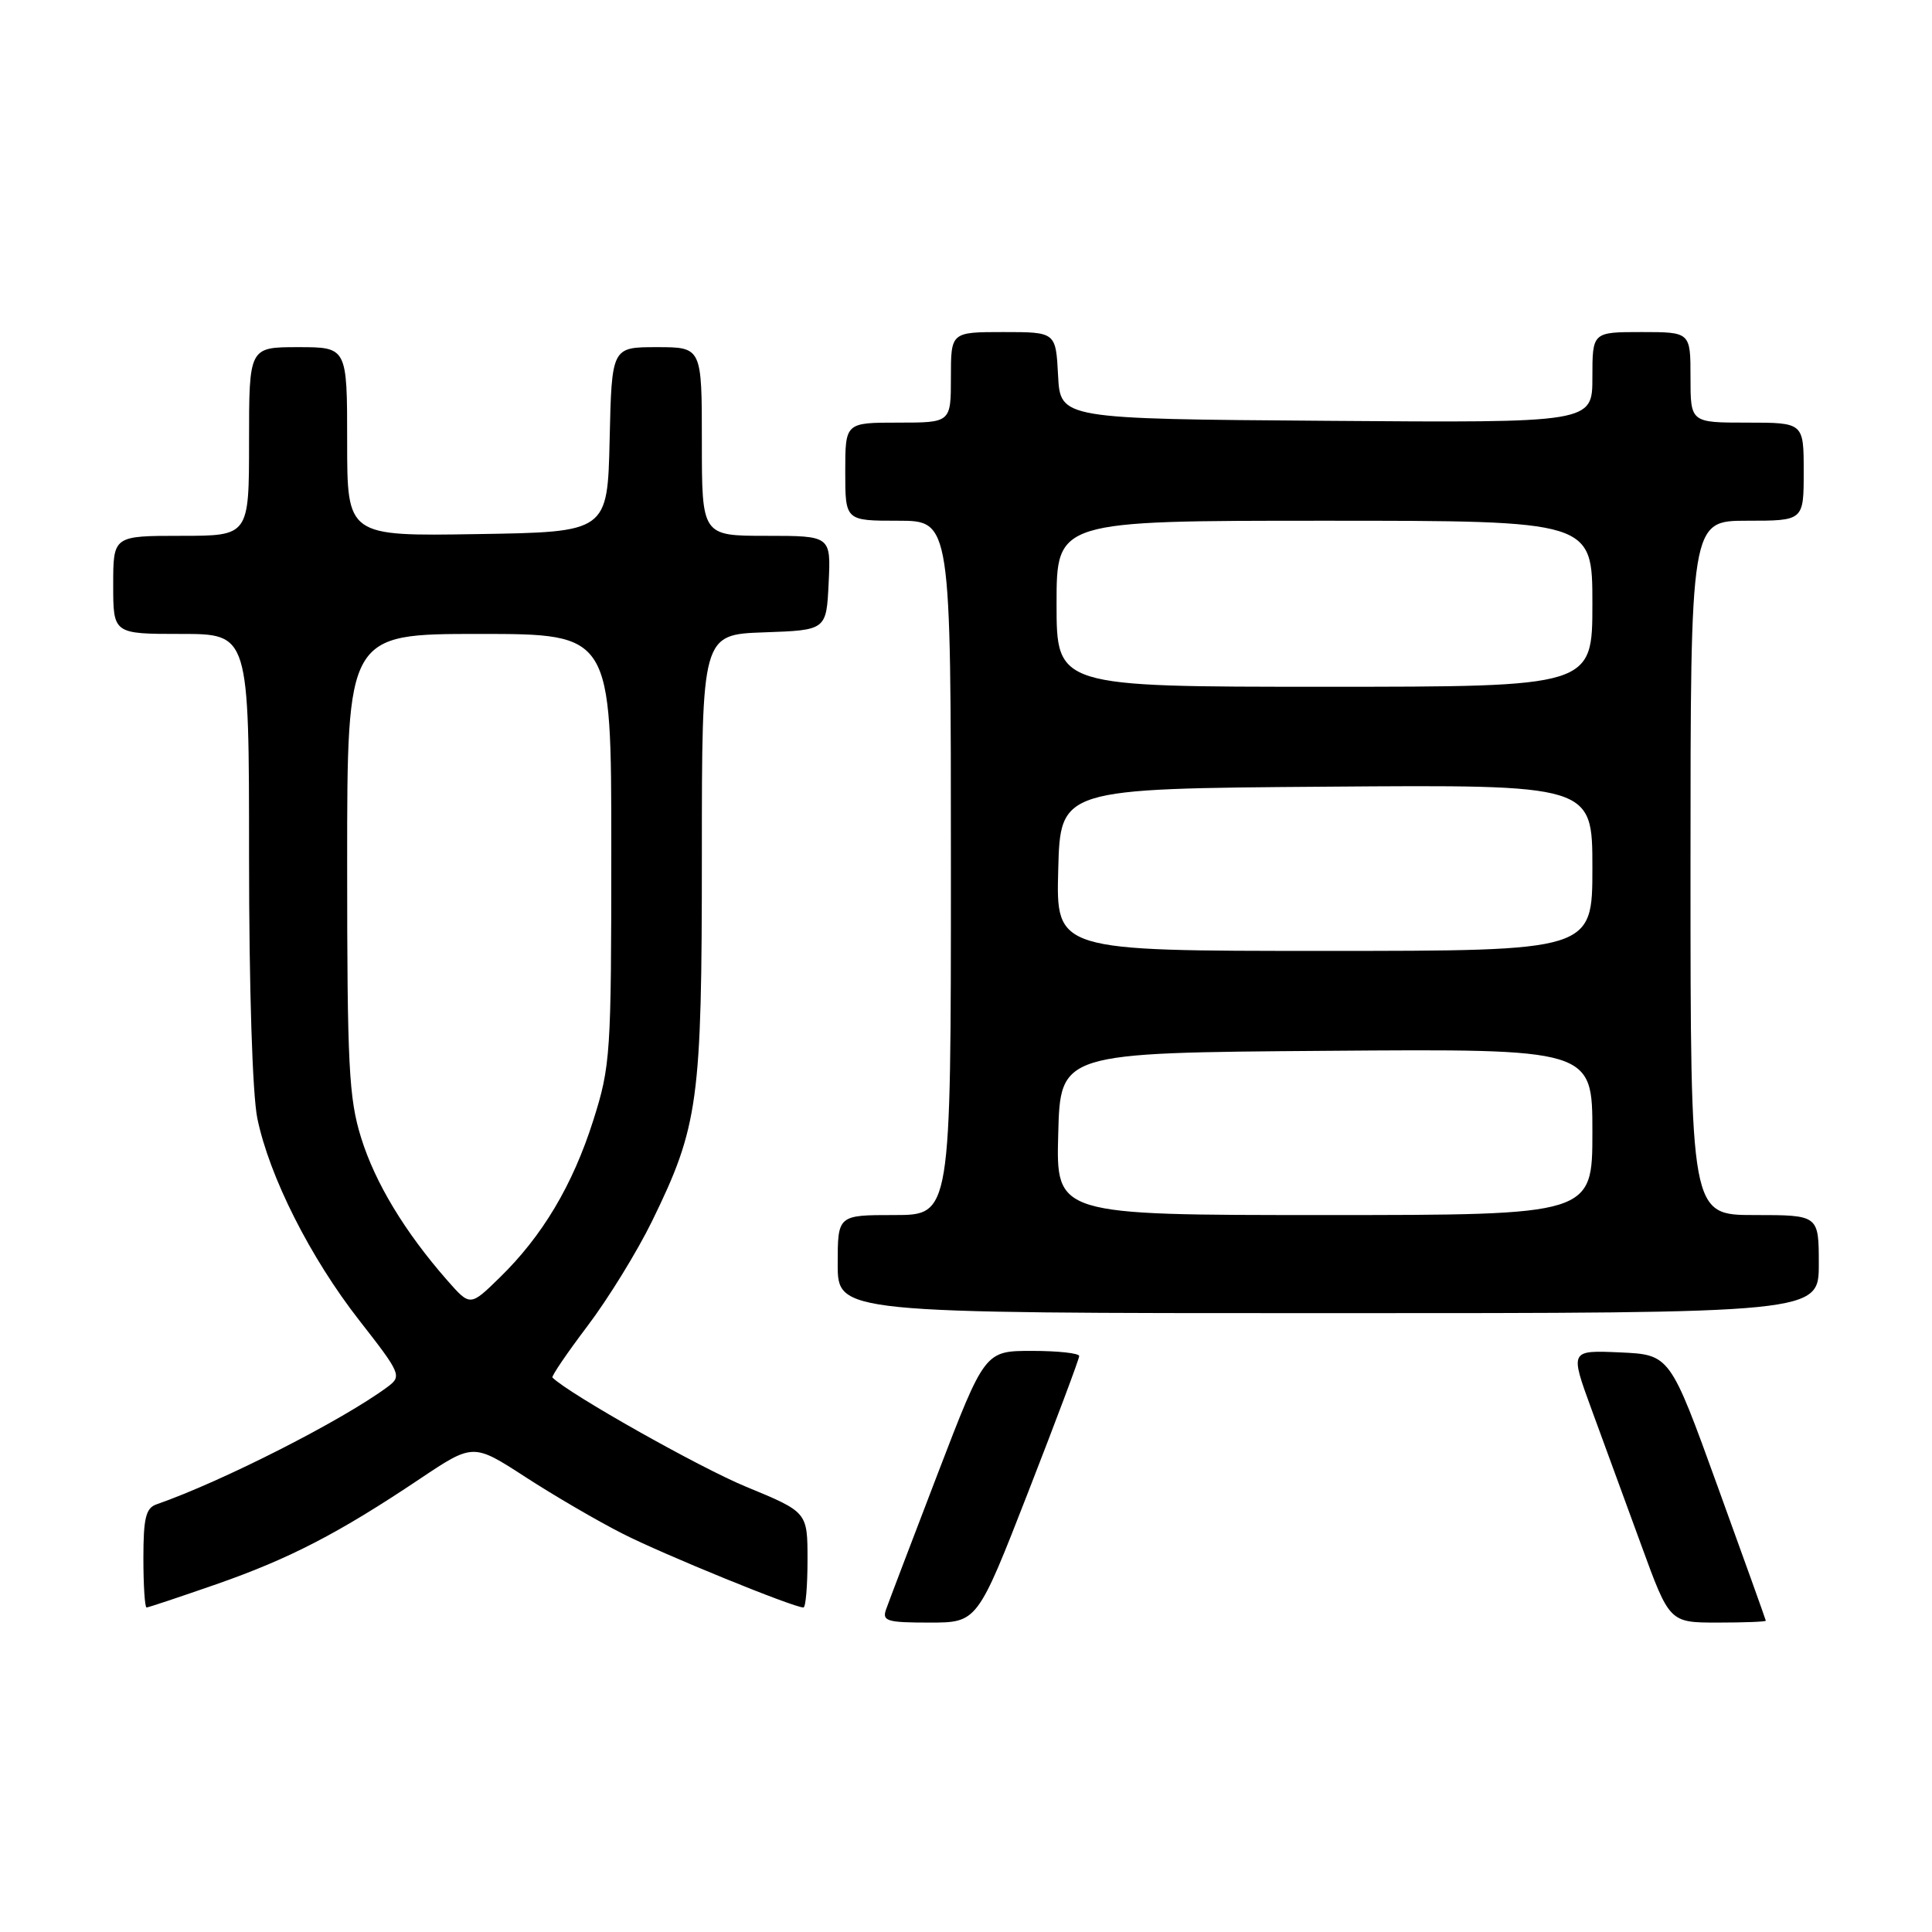 <?xml version="1.0" encoding="UTF-8" standalone="no"?>
<!DOCTYPE svg PUBLIC "-//W3C//DTD SVG 1.1//EN" "http://www.w3.org/Graphics/SVG/1.1/DTD/svg11.dtd" >
<svg xmlns="http://www.w3.org/2000/svg" xmlns:xlink="http://www.w3.org/1999/xlink" version="1.1" viewBox="0 0 256 256">
 <g >
 <path fill="currentColor"
d=" M 136.25 197.68 C 139.96 188.16 143.00 180.06 143.00 179.68 C 143.00 179.31 140.19 179.00 136.75 179.00 C 130.50 179.00 130.50 179.00 124.26 195.25 C 120.83 204.19 117.75 212.29 117.41 213.25 C 116.86 214.80 117.52 215.00 123.14 215.00 C 129.50 215.00 129.50 215.00 136.25 197.68 Z  M 233.98 214.75 C 233.96 214.61 231.10 206.62 227.61 197.00 C 221.28 179.50 221.28 179.50 214.65 179.20 C 208.02 178.91 208.02 178.91 210.87 186.70 C 212.44 190.99 215.41 199.11 217.48 204.75 C 221.22 215.00 221.22 215.00 227.61 215.00 C 231.12 215.00 233.99 214.89 233.98 214.75 Z  M 28.67 209.92 C 38.38 206.53 44.85 203.18 55.60 195.98 C 62.70 191.23 62.70 191.23 69.60 195.70 C 73.39 198.16 79.18 201.54 82.46 203.20 C 87.82 205.94 105.13 213.00 106.46 213.00 C 106.76 213.00 107.00 210.16 107.00 206.68 C 107.00 200.36 107.00 200.36 98.88 197.01 C 92.69 194.46 75.40 184.71 73.20 182.53 C 73.04 182.37 75.14 179.28 77.87 175.67 C 80.60 172.06 84.44 165.82 86.40 161.81 C 92.56 149.20 93.00 145.96 93.00 113.33 C 93.00 84.08 93.00 84.08 101.25 83.79 C 109.50 83.50 109.50 83.50 109.80 77.25 C 110.10 71.00 110.10 71.00 101.55 71.00 C 93.00 71.00 93.00 71.00 93.00 58.50 C 93.00 46.00 93.00 46.00 87.03 46.00 C 81.06 46.00 81.06 46.00 80.78 58.25 C 80.50 70.50 80.50 70.50 63.25 70.77 C 46.00 71.05 46.00 71.05 46.00 58.52 C 46.00 46.00 46.00 46.00 39.50 46.00 C 33.00 46.00 33.00 46.00 33.00 58.50 C 33.00 71.00 33.00 71.00 24.00 71.00 C 15.00 71.00 15.00 71.00 15.00 77.50 C 15.00 84.00 15.00 84.00 24.00 84.00 C 33.00 84.00 33.00 84.00 33.00 113.45 C 33.00 130.93 33.45 145.06 34.10 148.20 C 35.70 155.93 41.13 166.68 47.64 175.00 C 53.09 181.97 53.25 182.34 51.42 183.72 C 45.50 188.14 29.48 196.29 20.75 199.33 C 19.32 199.82 19.00 201.15 19.00 206.47 C 19.00 210.06 19.19 213.00 19.42 213.00 C 19.65 213.00 23.81 211.61 28.67 209.92 Z  M 241.00 167.50 C 241.00 161.00 241.00 161.00 232.50 161.00 C 224.00 161.00 224.00 161.00 224.00 115.00 C 224.00 69.00 224.00 69.00 231.50 69.00 C 239.00 69.00 239.00 69.00 239.00 62.50 C 239.00 56.00 239.00 56.00 231.50 56.00 C 224.00 56.00 224.00 56.00 224.00 50.00 C 224.00 44.00 224.00 44.00 217.50 44.00 C 211.00 44.00 211.00 44.00 211.00 50.01 C 211.00 56.03 211.00 56.03 175.75 55.76 C 140.50 55.50 140.50 55.50 140.20 49.75 C 139.90 44.00 139.90 44.00 132.95 44.00 C 126.00 44.00 126.00 44.00 126.00 50.00 C 126.00 56.00 126.00 56.00 119.00 56.00 C 112.00 56.00 112.00 56.00 112.00 62.50 C 112.00 69.00 112.00 69.00 119.00 69.00 C 126.00 69.00 126.00 69.00 126.00 115.00 C 126.00 161.00 126.00 161.00 118.50 161.00 C 111.00 161.00 111.00 161.00 111.00 167.50 C 111.00 174.00 111.00 174.00 176.00 174.00 C 241.00 174.00 241.00 174.00 241.00 167.50 Z  M 59.26 169.65 C 53.64 163.24 49.71 156.74 47.85 150.76 C 46.22 145.53 46.00 141.18 46.00 114.41 C 46.00 84.00 46.00 84.00 63.50 84.00 C 81.00 84.00 81.00 84.00 81.00 112.46 C 81.00 139.71 80.90 141.24 78.61 148.46 C 75.89 157.03 71.87 163.78 66.20 169.30 C 62.30 173.11 62.30 173.11 59.26 169.65 Z  M 140.22 150.25 C 140.50 139.50 140.50 139.50 175.75 139.24 C 211.00 138.97 211.00 138.97 211.00 149.99 C 211.00 161.00 211.00 161.00 175.47 161.00 C 139.93 161.00 139.93 161.00 140.22 150.25 Z  M 140.22 115.25 C 140.50 104.50 140.50 104.50 175.75 104.24 C 211.00 103.97 211.00 103.97 211.00 114.99 C 211.00 126.00 211.00 126.00 175.47 126.00 C 139.93 126.00 139.93 126.00 140.22 115.25 Z  M 140.00 80.00 C 140.00 69.00 140.00 69.00 175.50 69.00 C 211.00 69.00 211.00 69.00 211.00 80.00 C 211.00 91.00 211.00 91.00 175.50 91.00 C 140.00 91.00 140.00 91.00 140.00 80.00 Z "/>
</g>
</svg>